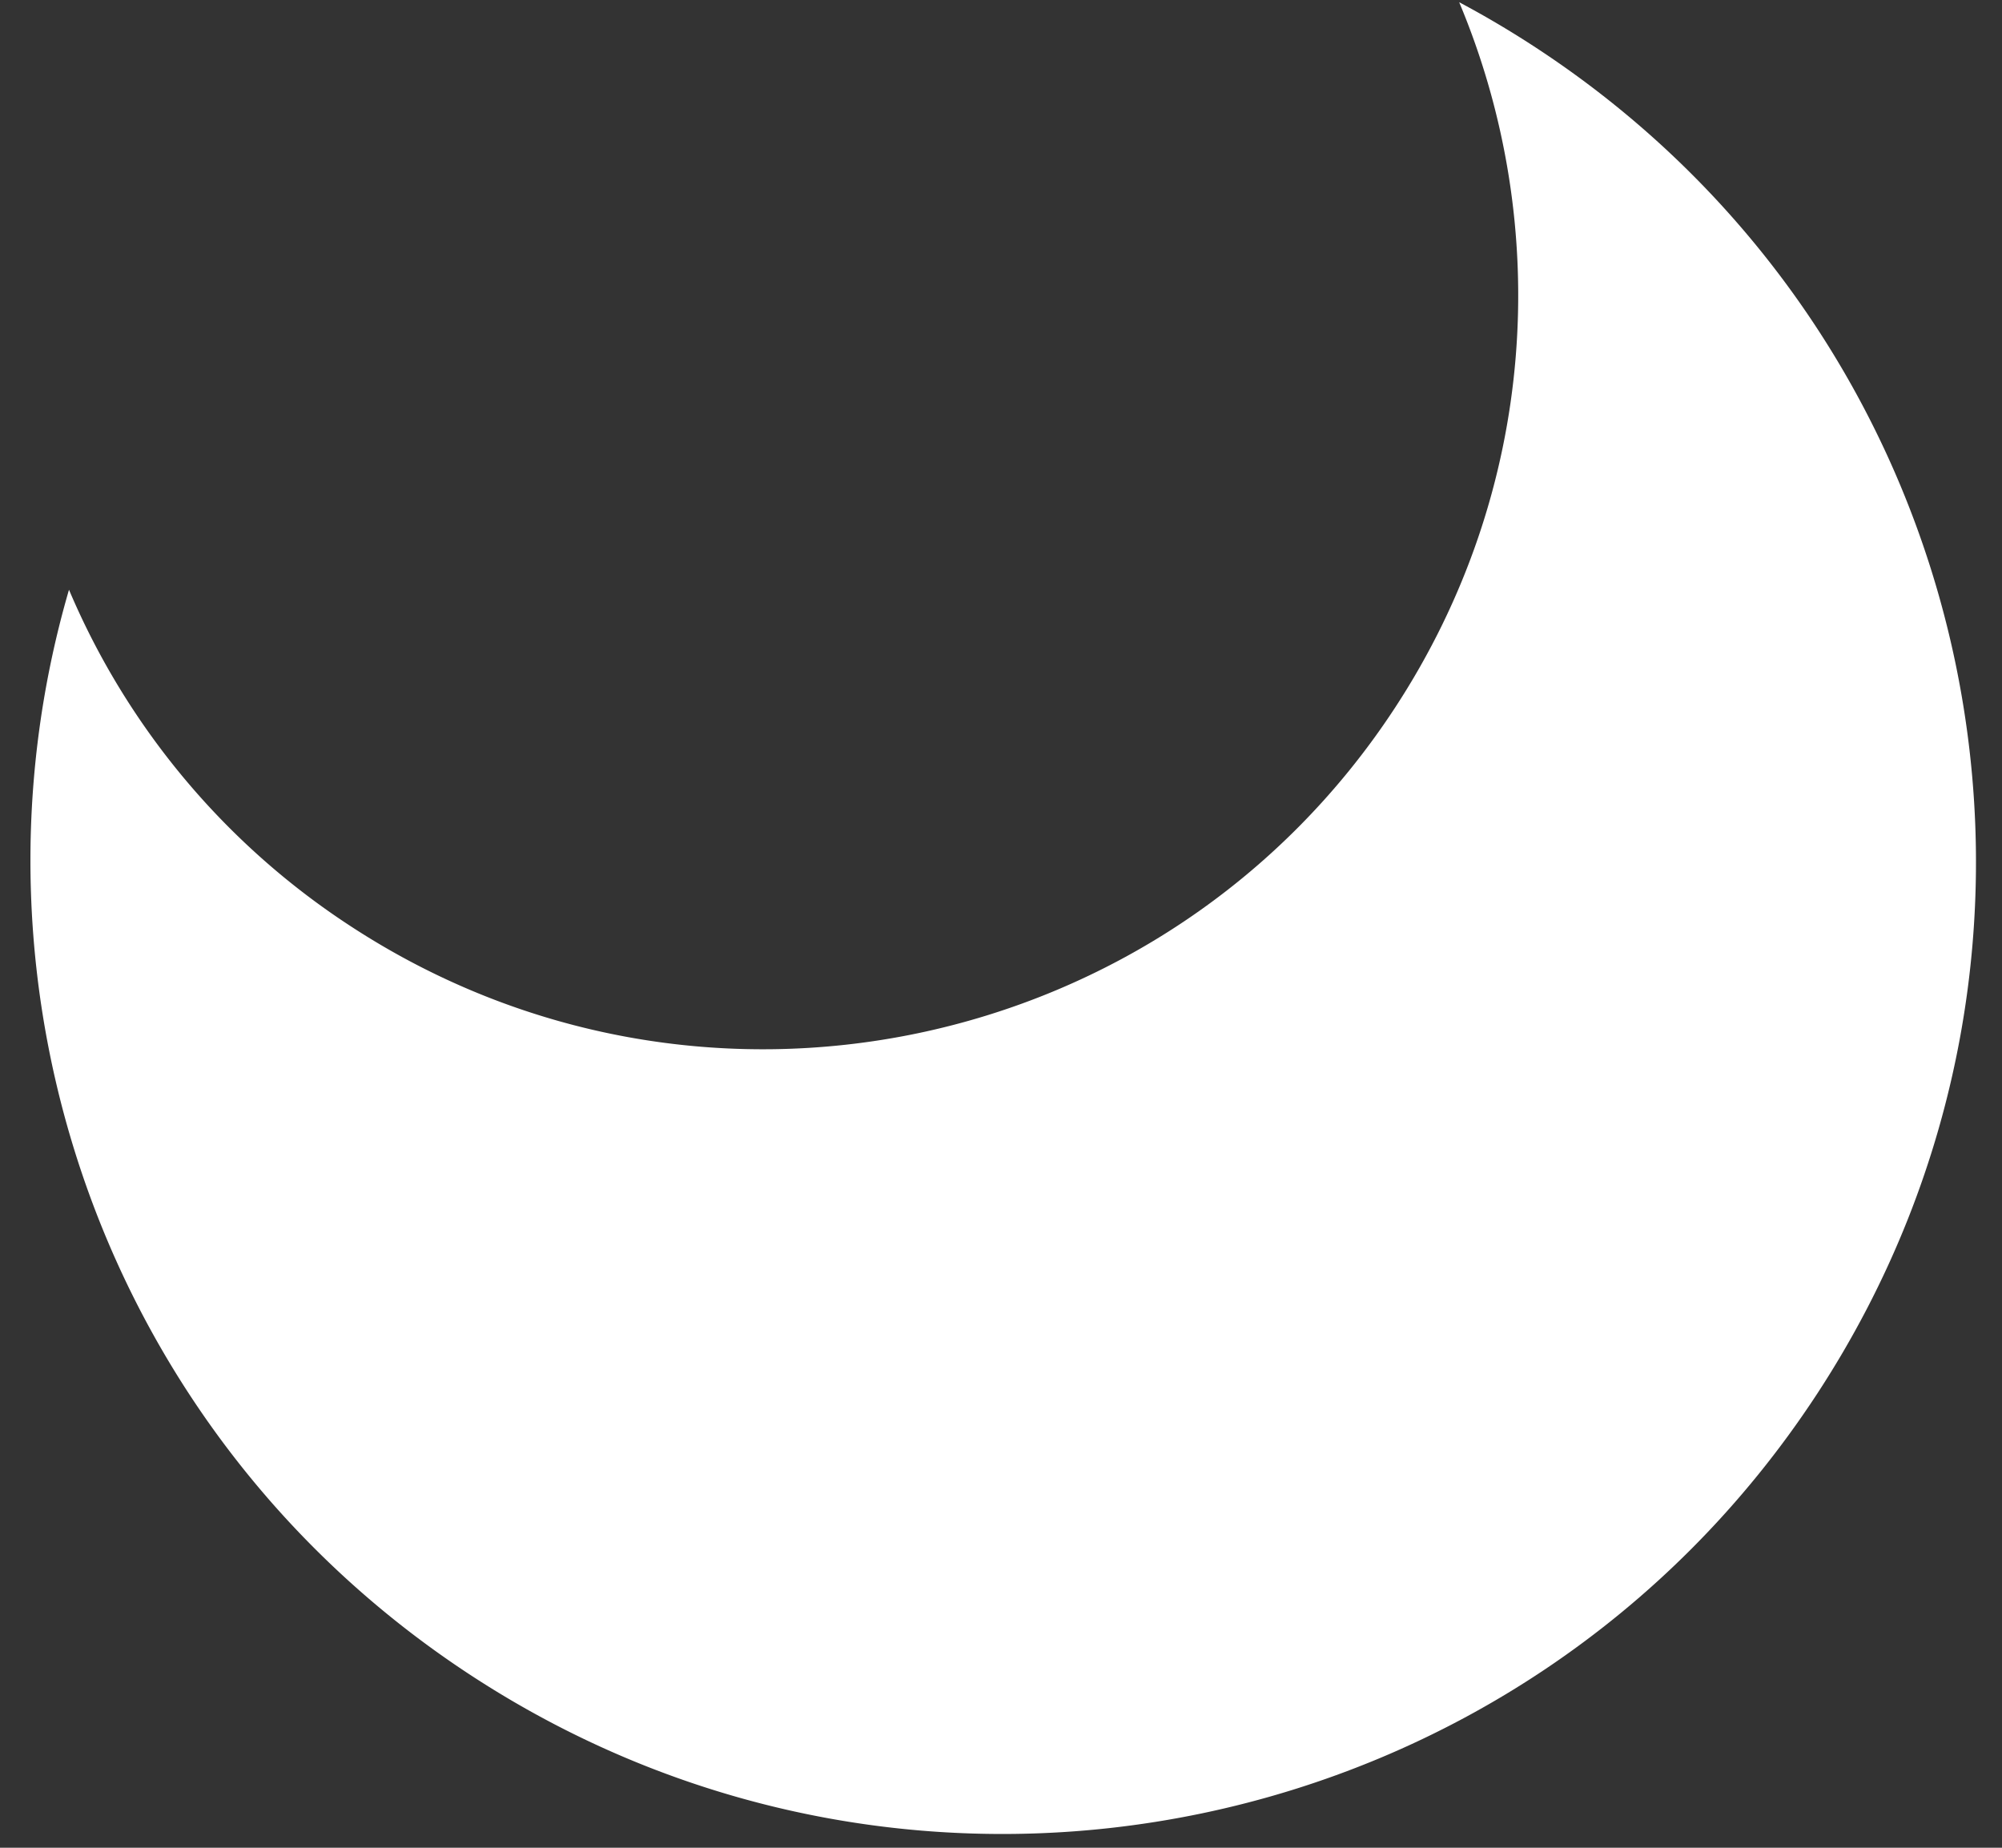 <svg width="65" height="60" fill="none" xmlns="http://www.w3.org/2000/svg"><rect width="100%" height="100%" fill="#333333" stroke="none"/><path fill-rule="evenodd" clip-rule="evenodd" d="M47.376.072c3.045 7.257 2.544 15.848-2.094 22.926-7.416 11.317-22.602 14.48-33.919 7.063A24.385 24.385 0 012.24 19.15c-3.78 12.98 1.126 27.437 13.023 35.233 14.587 9.56 34.163 5.483 43.722-9.104 9.56-14.588 5.484-34.163-9.104-43.723A31.969 31.969 0 0047.376.072z" fill="#fff"/></svg>